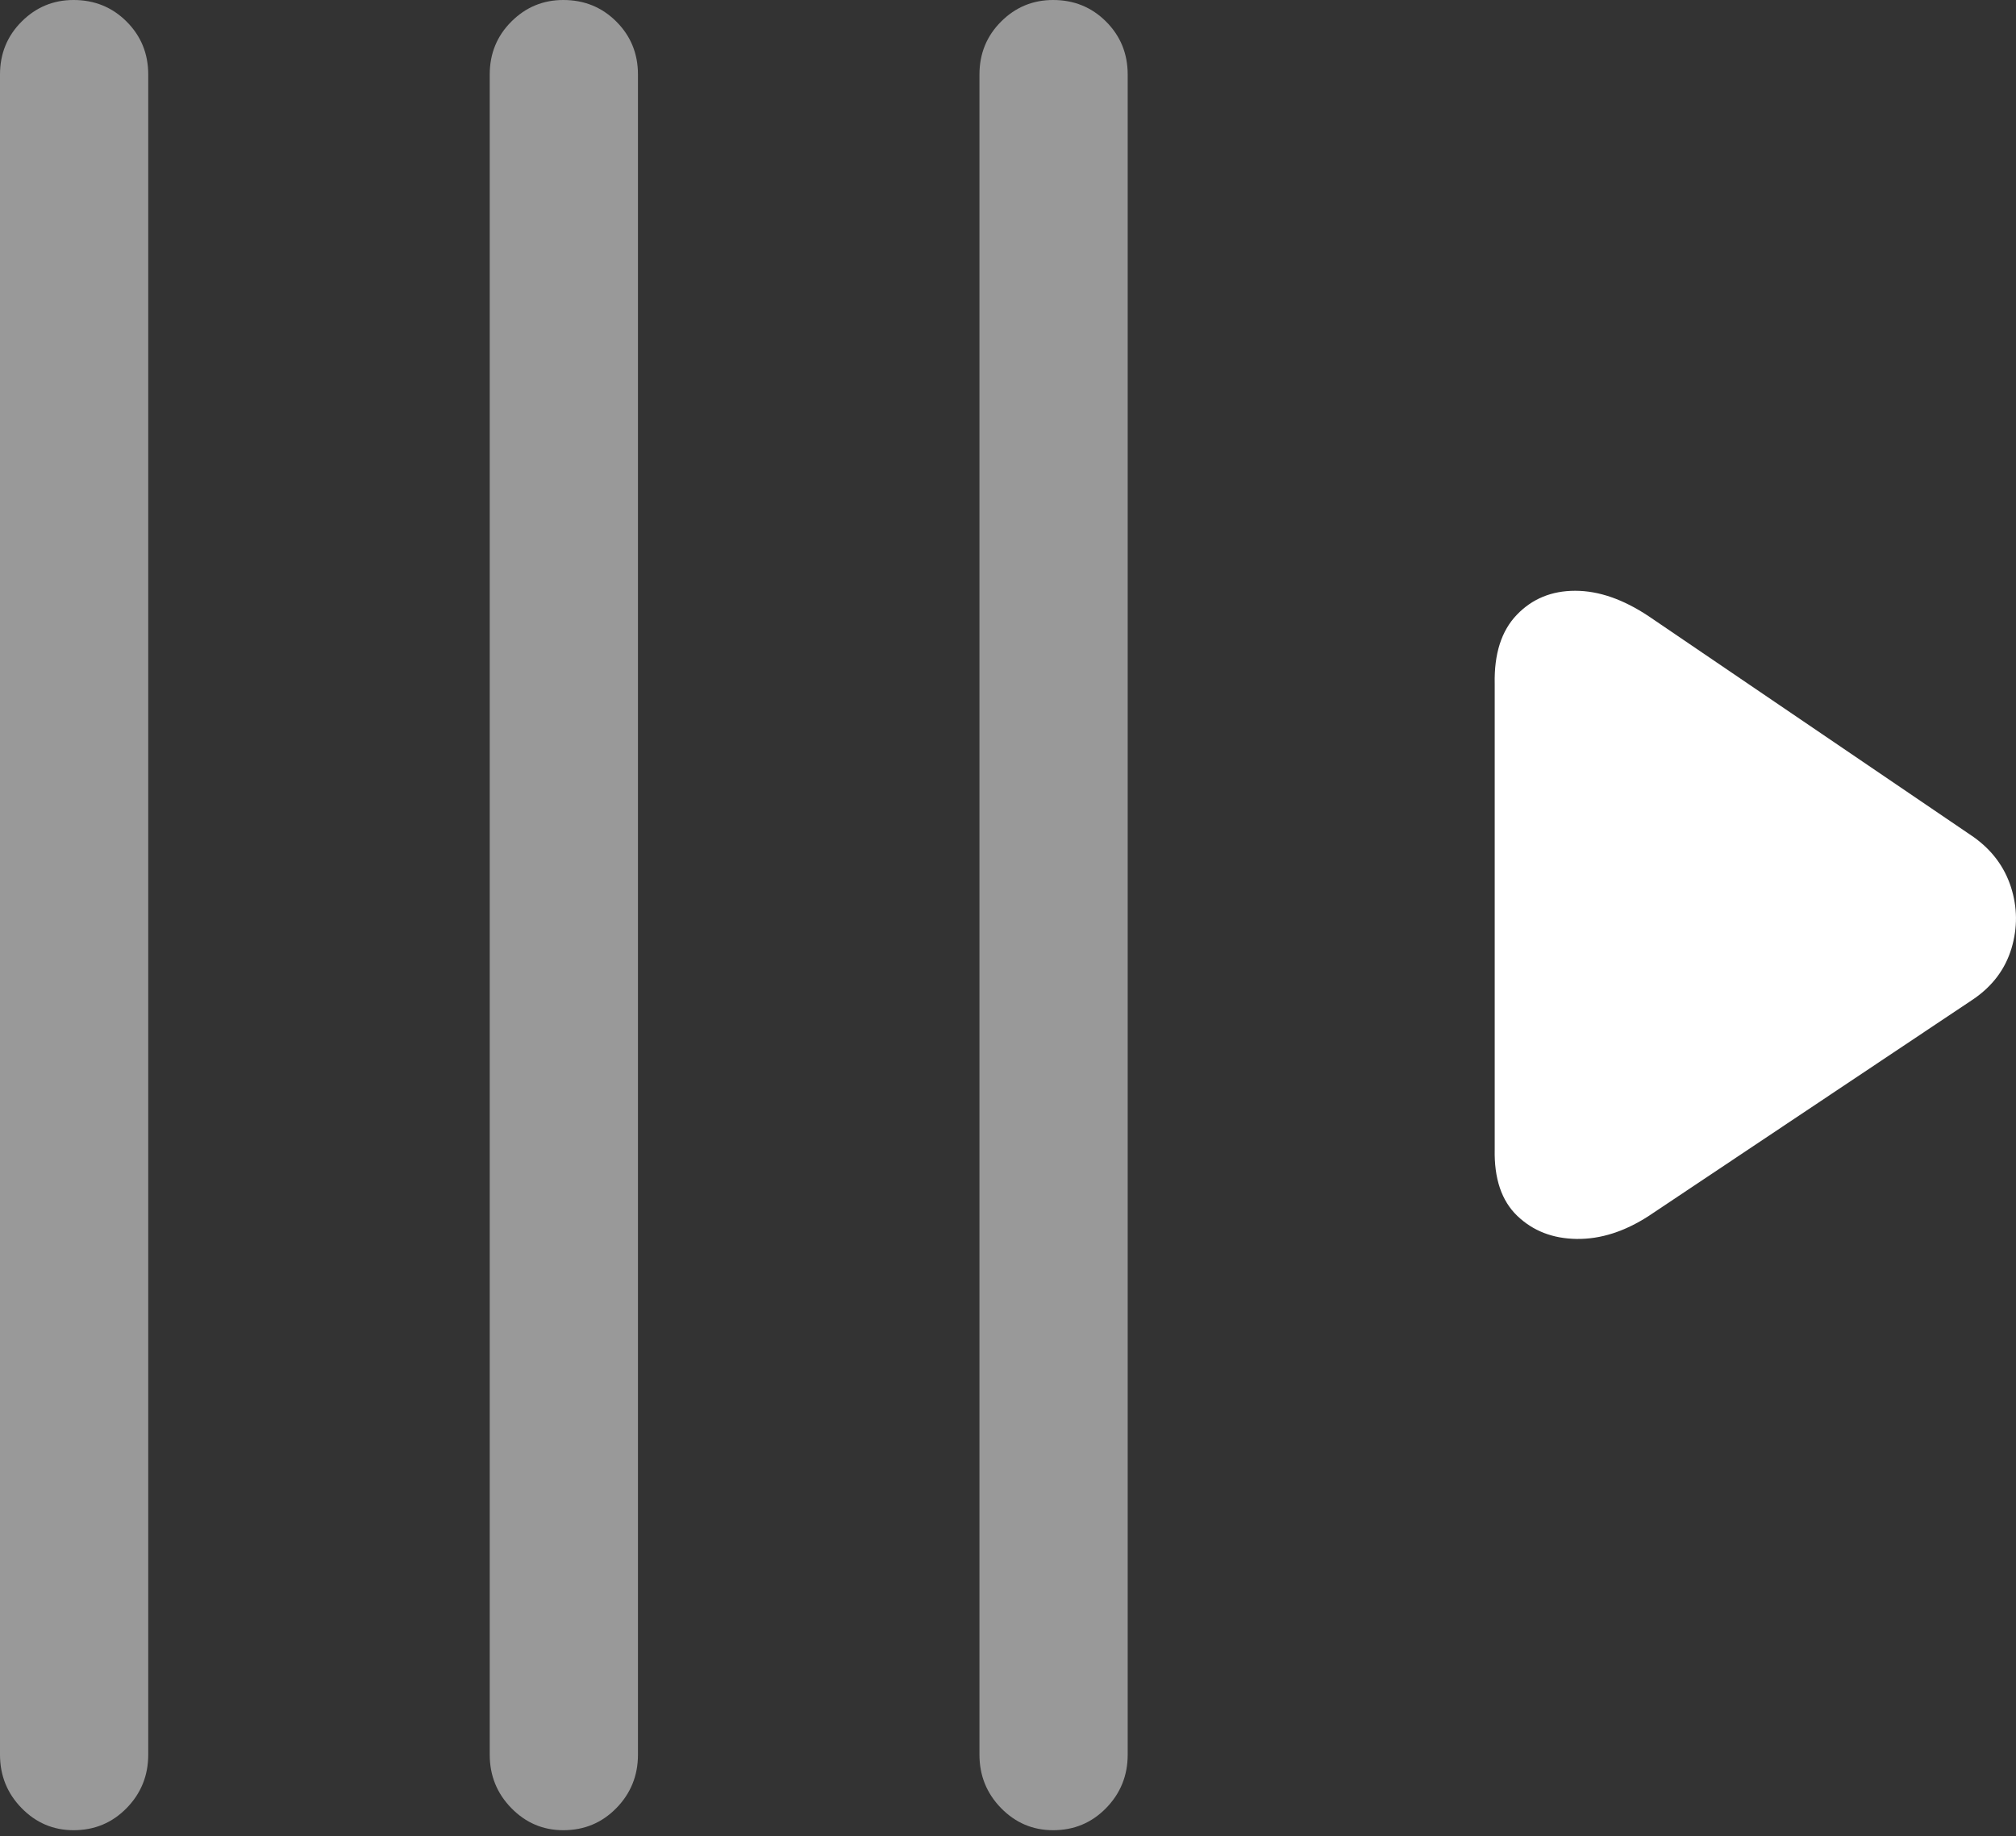 <?xml version="1.0" encoding="UTF-8"?>
<!--Generator: Apple Native CoreSVG 175.5-->
<!DOCTYPE svg
PUBLIC "-//W3C//DTD SVG 1.1//EN"
       "http://www.w3.org/Graphics/SVG/1.1/DTD/svg11.dtd">
<svg version="1.1" xmlns="http://www.w3.org/2000/svg" xmlns:xlink="http://www.w3.org/1999/xlink" width="20.06" height="18.271">
 <rect width="100%" height="100%" fill="#333333" stroke="none"/>
 <g>
  <rect height="18.271" opacity="0" width="20.06" x="0" y="0"/>
  <path d="M0.732 18.213Q1.045 18.213 1.26 17.993Q1.475 17.773 1.475 17.461L1.475 0.742Q1.475 0.43 1.26 0.215Q1.045 0 0.732 0Q0.43 0 0.215 0.215Q0 0.43 0 0.742L0 17.461Q0 17.773 0.215 17.993Q0.43 18.213 0.732 18.213ZM5.605 18.213Q5.918 18.213 6.133 17.993Q6.348 17.773 6.348 17.461L6.348 0.742Q6.348 0.43 6.133 0.215Q5.918 0 5.605 0Q5.303 0 5.088 0.215Q4.873 0.43 4.873 0.742L4.873 17.461Q4.873 17.773 5.088 17.993Q5.303 18.213 5.605 18.213ZM10.479 18.213Q10.791 18.213 11.006 17.993Q11.221 17.773 11.221 17.461L11.221 0.742Q11.221 0.43 11.006 0.215Q10.791 0 10.479 0Q10.176 0 9.961 0.215Q9.746 0.43 9.746 0.742L9.746 17.461Q9.746 17.773 9.961 17.993Q10.176 18.213 10.479 18.213Z" fill="rgba(255,255,255,0.5)"/>
  <path d="M16.406 12.1L19.639 9.941Q19.922 9.746 20.015 9.438Q20.107 9.131 20.01 8.828Q19.912 8.525 19.639 8.33L16.406 6.133Q16.025 5.879 15.674 5.879Q15.322 5.879 15.093 6.118Q14.863 6.357 14.873 6.807L14.873 11.435Q14.863 11.875 15.098 12.1Q15.332 12.324 15.688 12.329Q16.045 12.334 16.406 12.1Z" fill="#ffffff"/>
 </g>
</svg>
